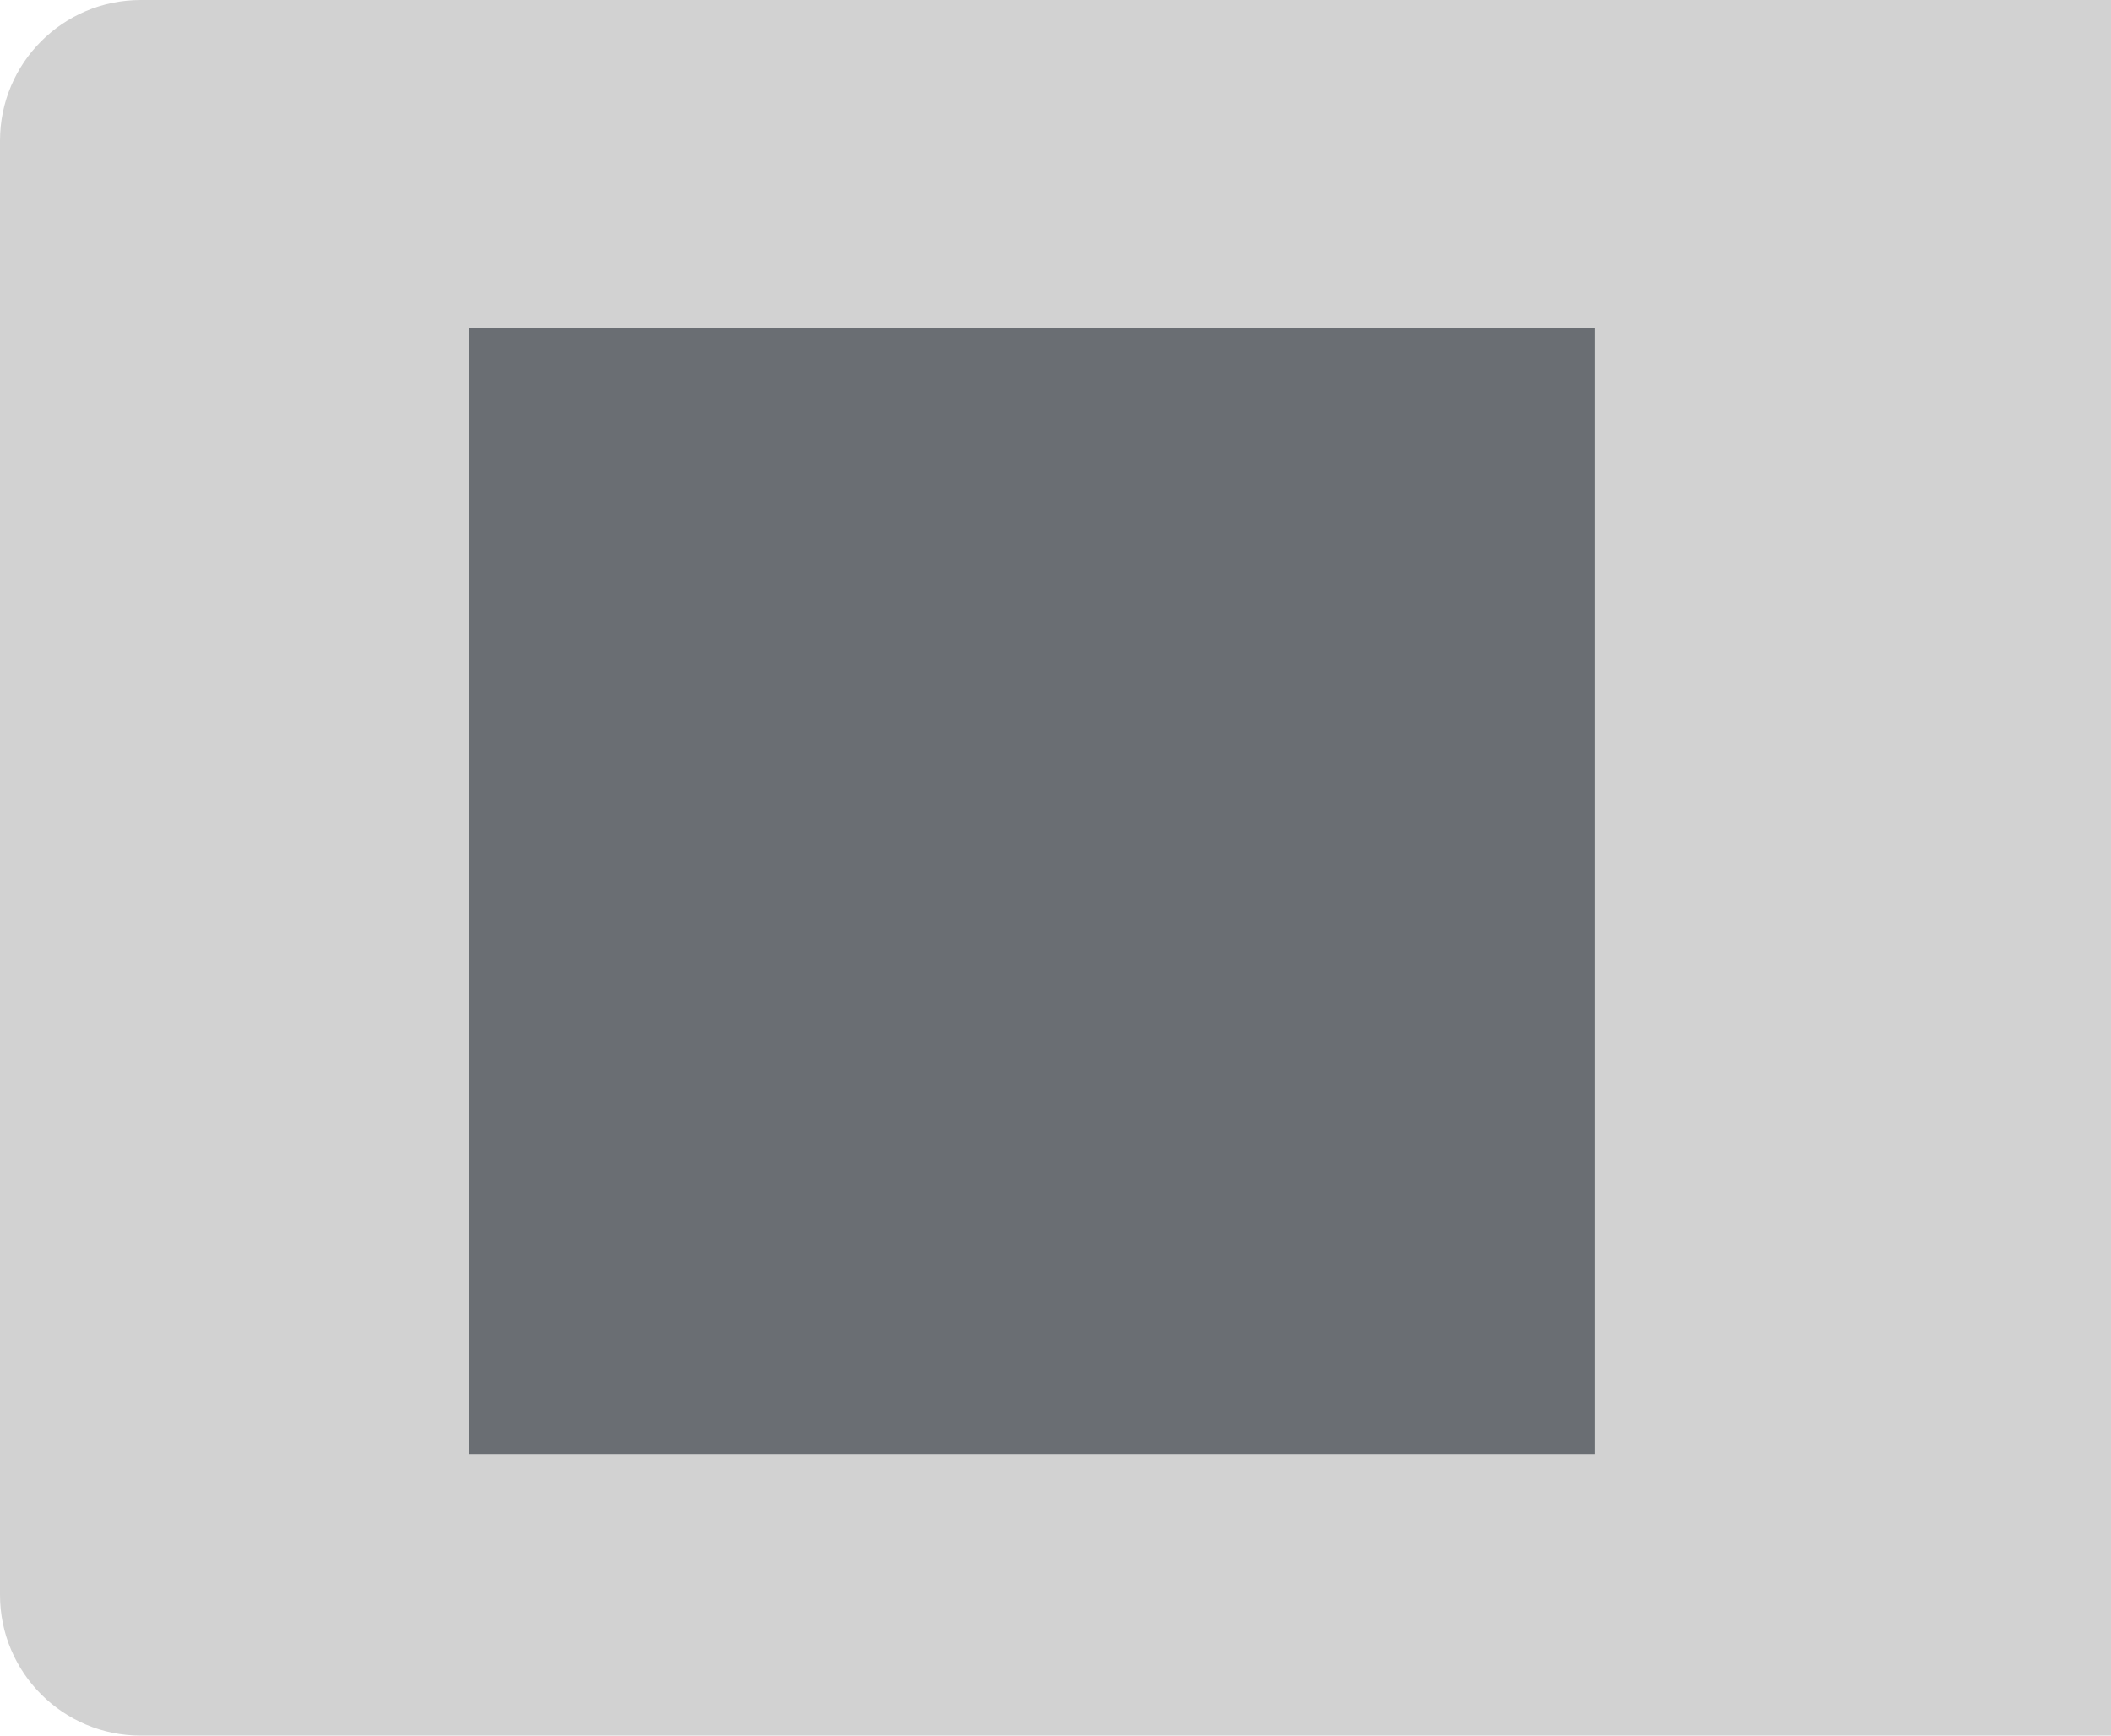 <?xml version="1.0" encoding="UTF-8"?>
<svg width="45px" height="37px" viewBox="0 0 45 37" version="1.1" xmlns="http://www.w3.org/2000/svg" xmlns:xlink="http://www.w3.org/1999/xlink">
    <title></title>
    <g id="Toggle-group" stroke="none" stroke-width="1" fill="none" fill-rule="evenodd">
        <g id="Toggle-group-/-On-grey-bg-/-Icon-/-1.-Left-/-4.-Disabled">
            <path d="M3,0 L45,0 L45,0 L45,37 L3,37 C1.343,37 2.02906125e-16,35.657 0,34 L0,3 C-2.02906125e-16,1.343 1.343,3.04359188e-16 3,0 Z" id="Rectangle-Copy" fill="#D2D2D2"></path>
            <g id="Icons-/-🖼-Dynamic-Icon" transform="translate(10, 7)" fill="#6A6E73">
                <g id="copy">
                    <path d="M16.937,15.75 C17.248,15.75 17.5,15.498 17.5,15.187 L17.5,9 L15.062,9 C14.753,9 14.5,8.747 14.5,8.437 L14.5,6 L10.562,6 C10.252,6 10,6.252 10,6.562 L10,15.187 C10,15.498 10.252,15.75 10.562,15.75 L16.937,15.75 Z M17.5,8.25 L17.5,8.108 C17.5,7.979 17.426,7.801 17.335,7.71 L15.79,6.165 C15.699,6.074 15.521,6 15.392,6 L15.25,6 L15.25,8.25 L17.5,8.25 Z M13.937,18 C14.248,18 14.5,17.748 14.5,17.437 L14.5,16.5 L10.562,16.5 C9.839,16.5 9.25,15.911 9.25,15.187 L9.25,8.25 L7.562,8.25 C7.252,8.25 7,8.502 7,8.812 L7,17.437 C7,17.748 7.252,18 7.562,18 L13.937,18 Z"></path>
                </g>
                <rect id="🎨-Color" x="0" y="0" width="24" height="24"></rect>
            </g>
        </g>
    </g>
</svg>